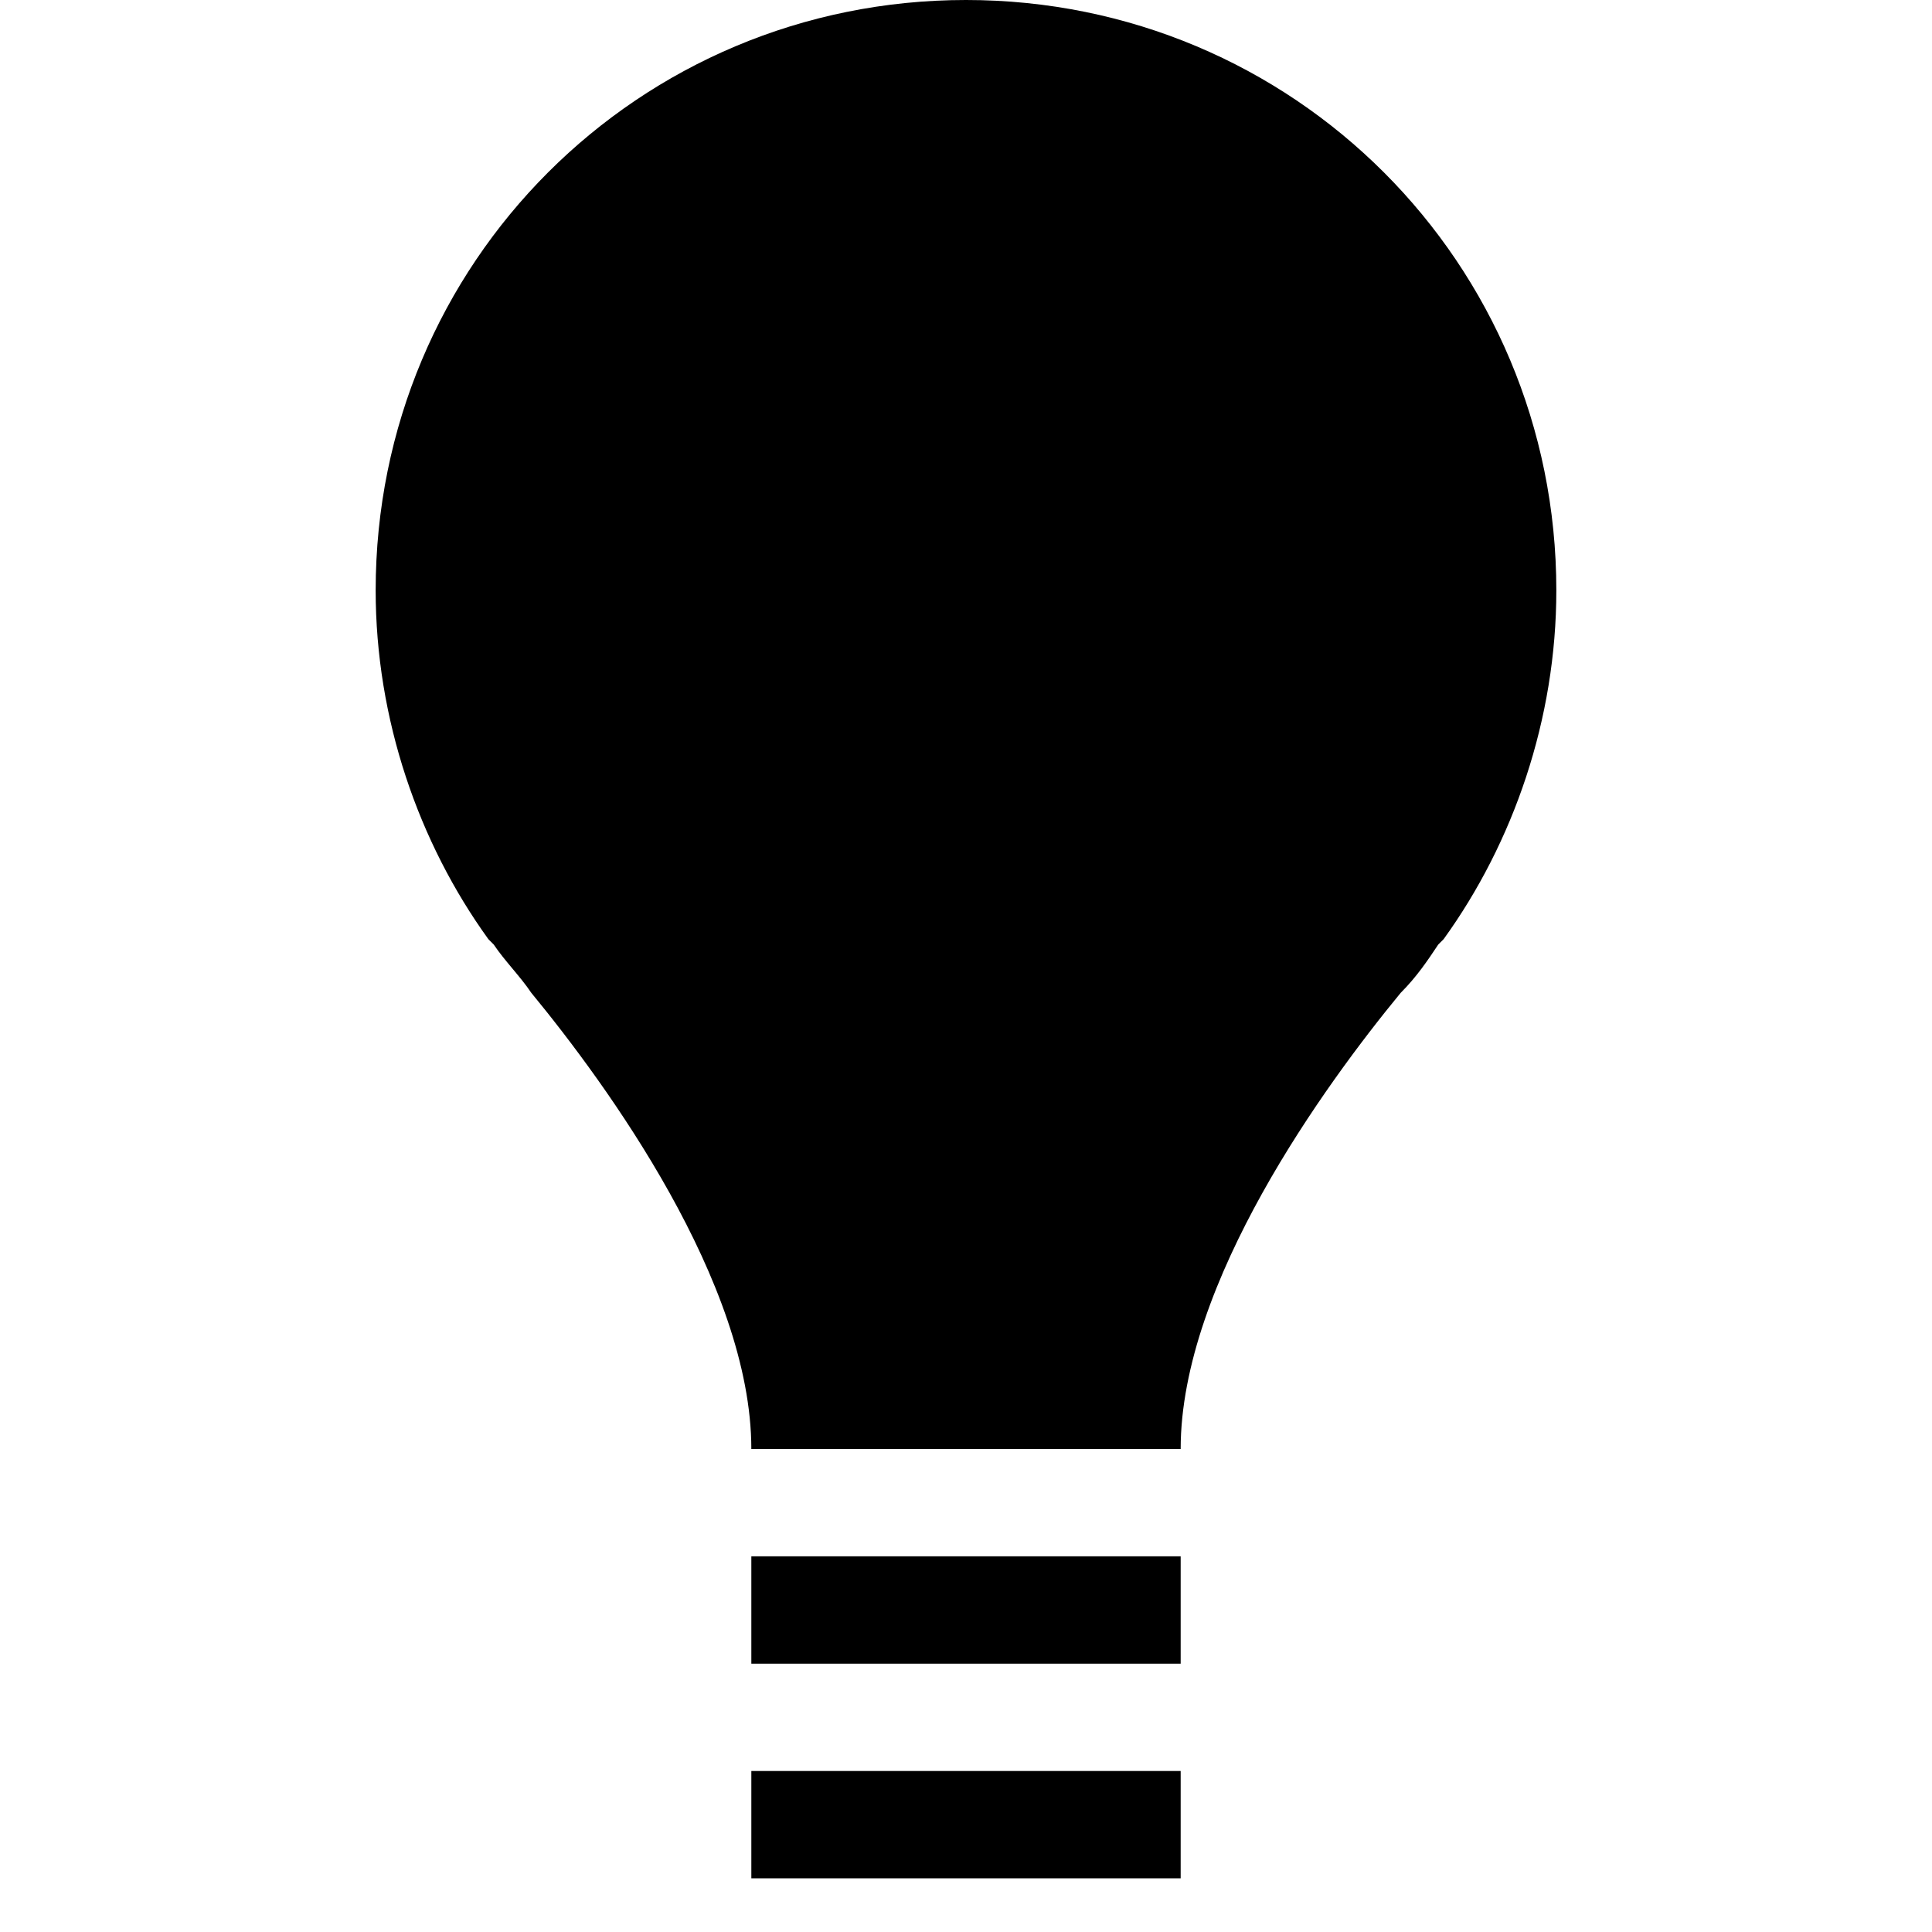 <?xml version="1.0" encoding="utf-8"?><!DOCTYPE svg PUBLIC "-//W3C//DTD SVG 1.1//EN" "http://www.w3.org/Graphics/SVG/1.1/DTD/svg11.dtd"><svg xmlns="http://www.w3.org/2000/svg" viewBox="0 0 36 36" width="36" height="36"><path d="M26.9 17.5c1.3-1.8 2.1-4.1 2.1-6.5 0-6.1-4.9-11-11-11S7 4.9 7 11c0 2.4.8 4.7 2.1 6.5l.1.1c.2.3.5.6.7.9 1.4 1.7 4.1 5.4 4.1 8.5h8c0-3.1 2.7-6.8 4.1-8.5.3-.3.5-.6.7-.9l.1-.1zM14 29h8v2h-8zM14 33h8v2h-8z"/></svg>